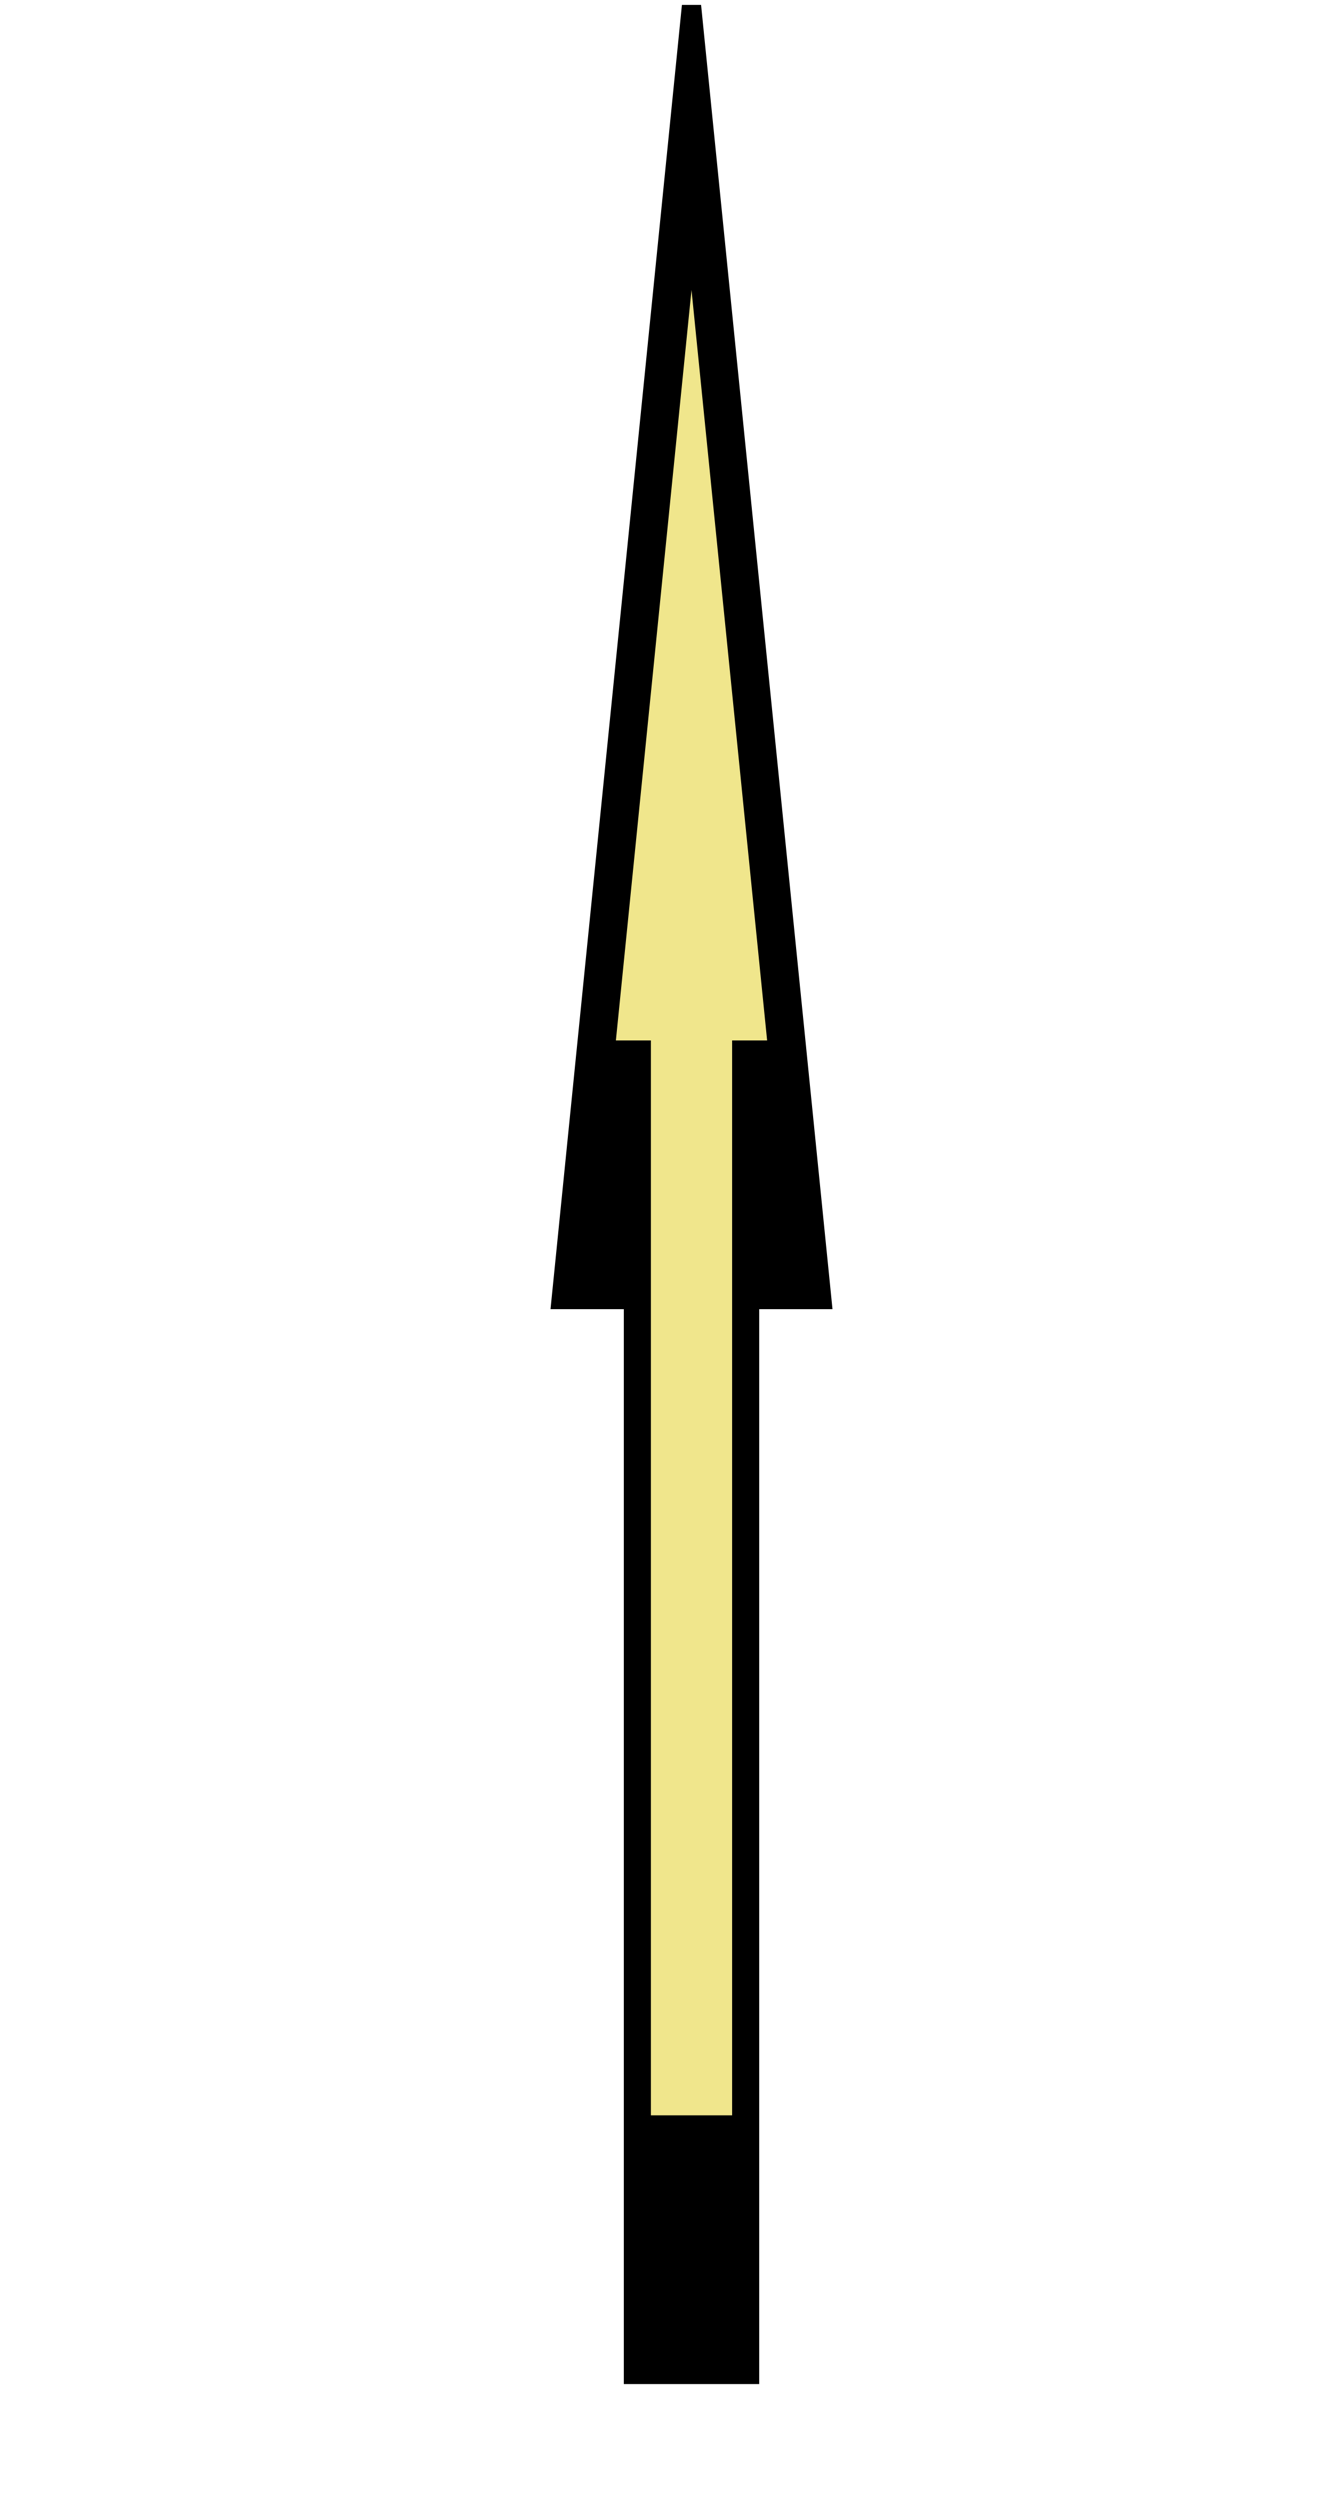 <svg xmlns="http://www.w3.org/2000/svg" width="100%" height="100%" xmlns:svg="http://www.w3.org/2000/svg" xmlns:xlink="http://www.w3.org/1999/xlink" viewBox="0 0  80 150" preserveAspectRatio="xMidYMid meet" zoomAndPan="disable"><defs id="svgEditorDefs"><path id="svgEditorClosePathDefs" stroke="black" style="vector-effect: non-scaling-stroke; stroke-width: 1px;" fill="khaki"/></defs><rect id="svgEditorBackground" x="0" y="0" width="959" height="559" style="fill: none; stroke: none;"/><path d="M-27.538,-3.039 h2 l-4,-4 l-4,4 h2 v4 h4 z" style="vector-effect: non-scaling-stroke; stroke-width: 1px;" stroke="black" id="e1_shape" transform="matrix(1.625, 0, 0, 16.125, 89.5, 119.5)" fill="khaki"/></svg>
